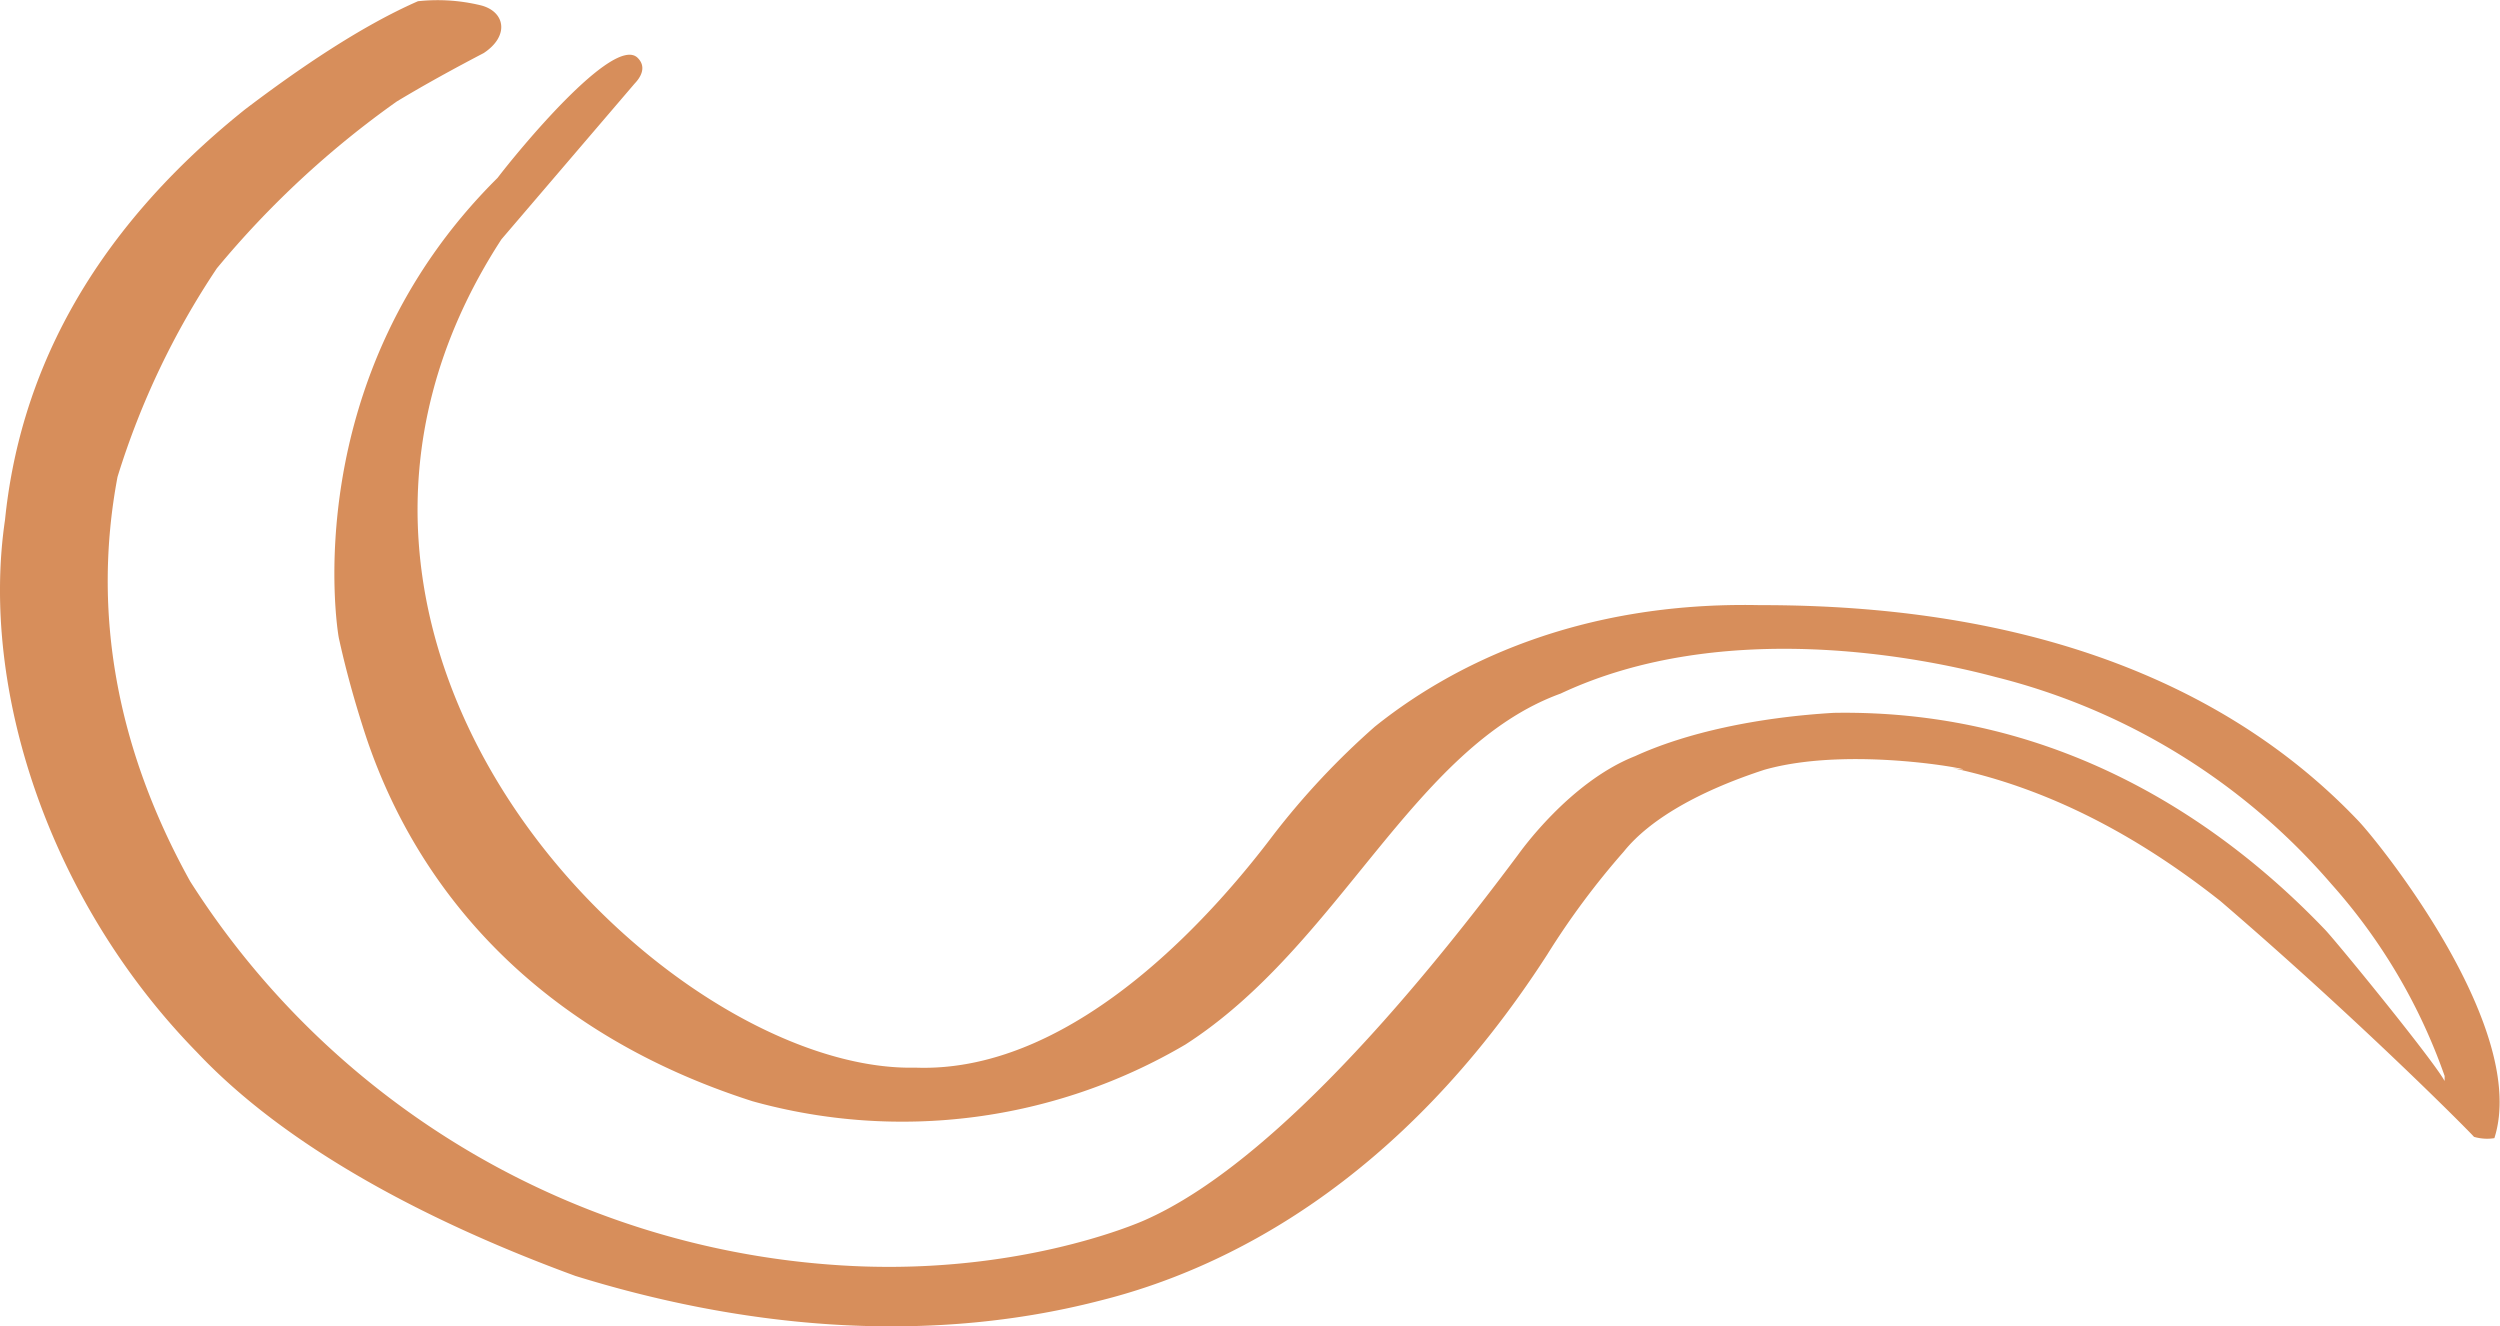 <svg xmlns="http://www.w3.org/2000/svg" viewBox="0 0 244.65 129.79"><defs><style>.cls-1{fill:#c65f16;fill-rule:evenodd;opacity:0.7;}</style></defs><g id="Calque_2" data-name="Calque 2"><g id="Calque_1-2" data-name="Calque 1"><g id="Calque_2-2-2" data-name="Calque 2-2-2"><g id="Calque_1-2-2-2" data-name="Calque 1-2-2-2"><path class="cls-1" d="M107.76,127.25c11.94-3,29.13-11.32,43.63-33.8a76.71,76.71,0,0,1,7.51-10.11c2.5-3.12,7.28-5.89,13.73-8,9.25-2.65,23.38.63,18.47-.17,10.17,2.16,18.93,7.27,26.18,13,13.89,11.93,24.82,23,24.82,23.08a4.55,4.55,0,0,0,2,.13c3.43-10.76-11.39-29.06-13.33-31.07-10.46-11-28.26-21.13-58.51-21.09-17.91-.39-30.27,5.91-37.73,11.9a75.38,75.38,0,0,0-9.93,10.6c-4.81,6.37-18.83,23.35-35,22.76-24.37.56-66.6-40.92-40.53-81.06l13-15.2c.06-.09,1.5-1.39.34-2.55C60.07,3.31,50.52,15,48.69,17.41,29,36.94,33,61.68,33.16,62.44c.63,2.88,1.47,6,2.6,9.47,5,15.14,16.74,29.09,37.89,35.86A54.64,54.64,0,0,0,116,102.22c15.1-9.7,22.25-29.09,36.73-34.35,16-7.51,35.59-3.48,42.55-1.62A63.74,63.74,0,0,1,228.14,86.5a56.07,56.07,0,0,1,11.09,18.79v.5c-1.07-2-10.43-13.46-11.68-14.79C218,81,202,69.37,179.44,69.76,171.88,70.21,165,71.71,160,74c-6.48,2.56-11.34,9.52-11.43,9.63-19.54,26.21-31,33.31-36.49,35.75-.9.41-13,5.61-30.21,4.42A81.41,81.41,0,0,1,18.61,86.25C11.4,73.26,9,59.93,11.5,46.67a78,78,0,0,1,9.72-20.41A91.55,91.55,0,0,1,38.83,9.93c2.79-1.68,5.64-3.24,8.51-4.74C49.9,3.5,49.43,1.09,47,.51A17.91,17.91,0,0,0,40.9.12C35.35,2.55,29.27,6.69,24,10.69,8.17,23.35,1.85,37.47.49,50.88-1.95,67.44,4.78,88.18,19.3,103c7.84,8.32,20.51,15.81,37,21.86C71.9,129.7,90,131.86,107.76,127.25Z"/></g></g></g></g></svg>